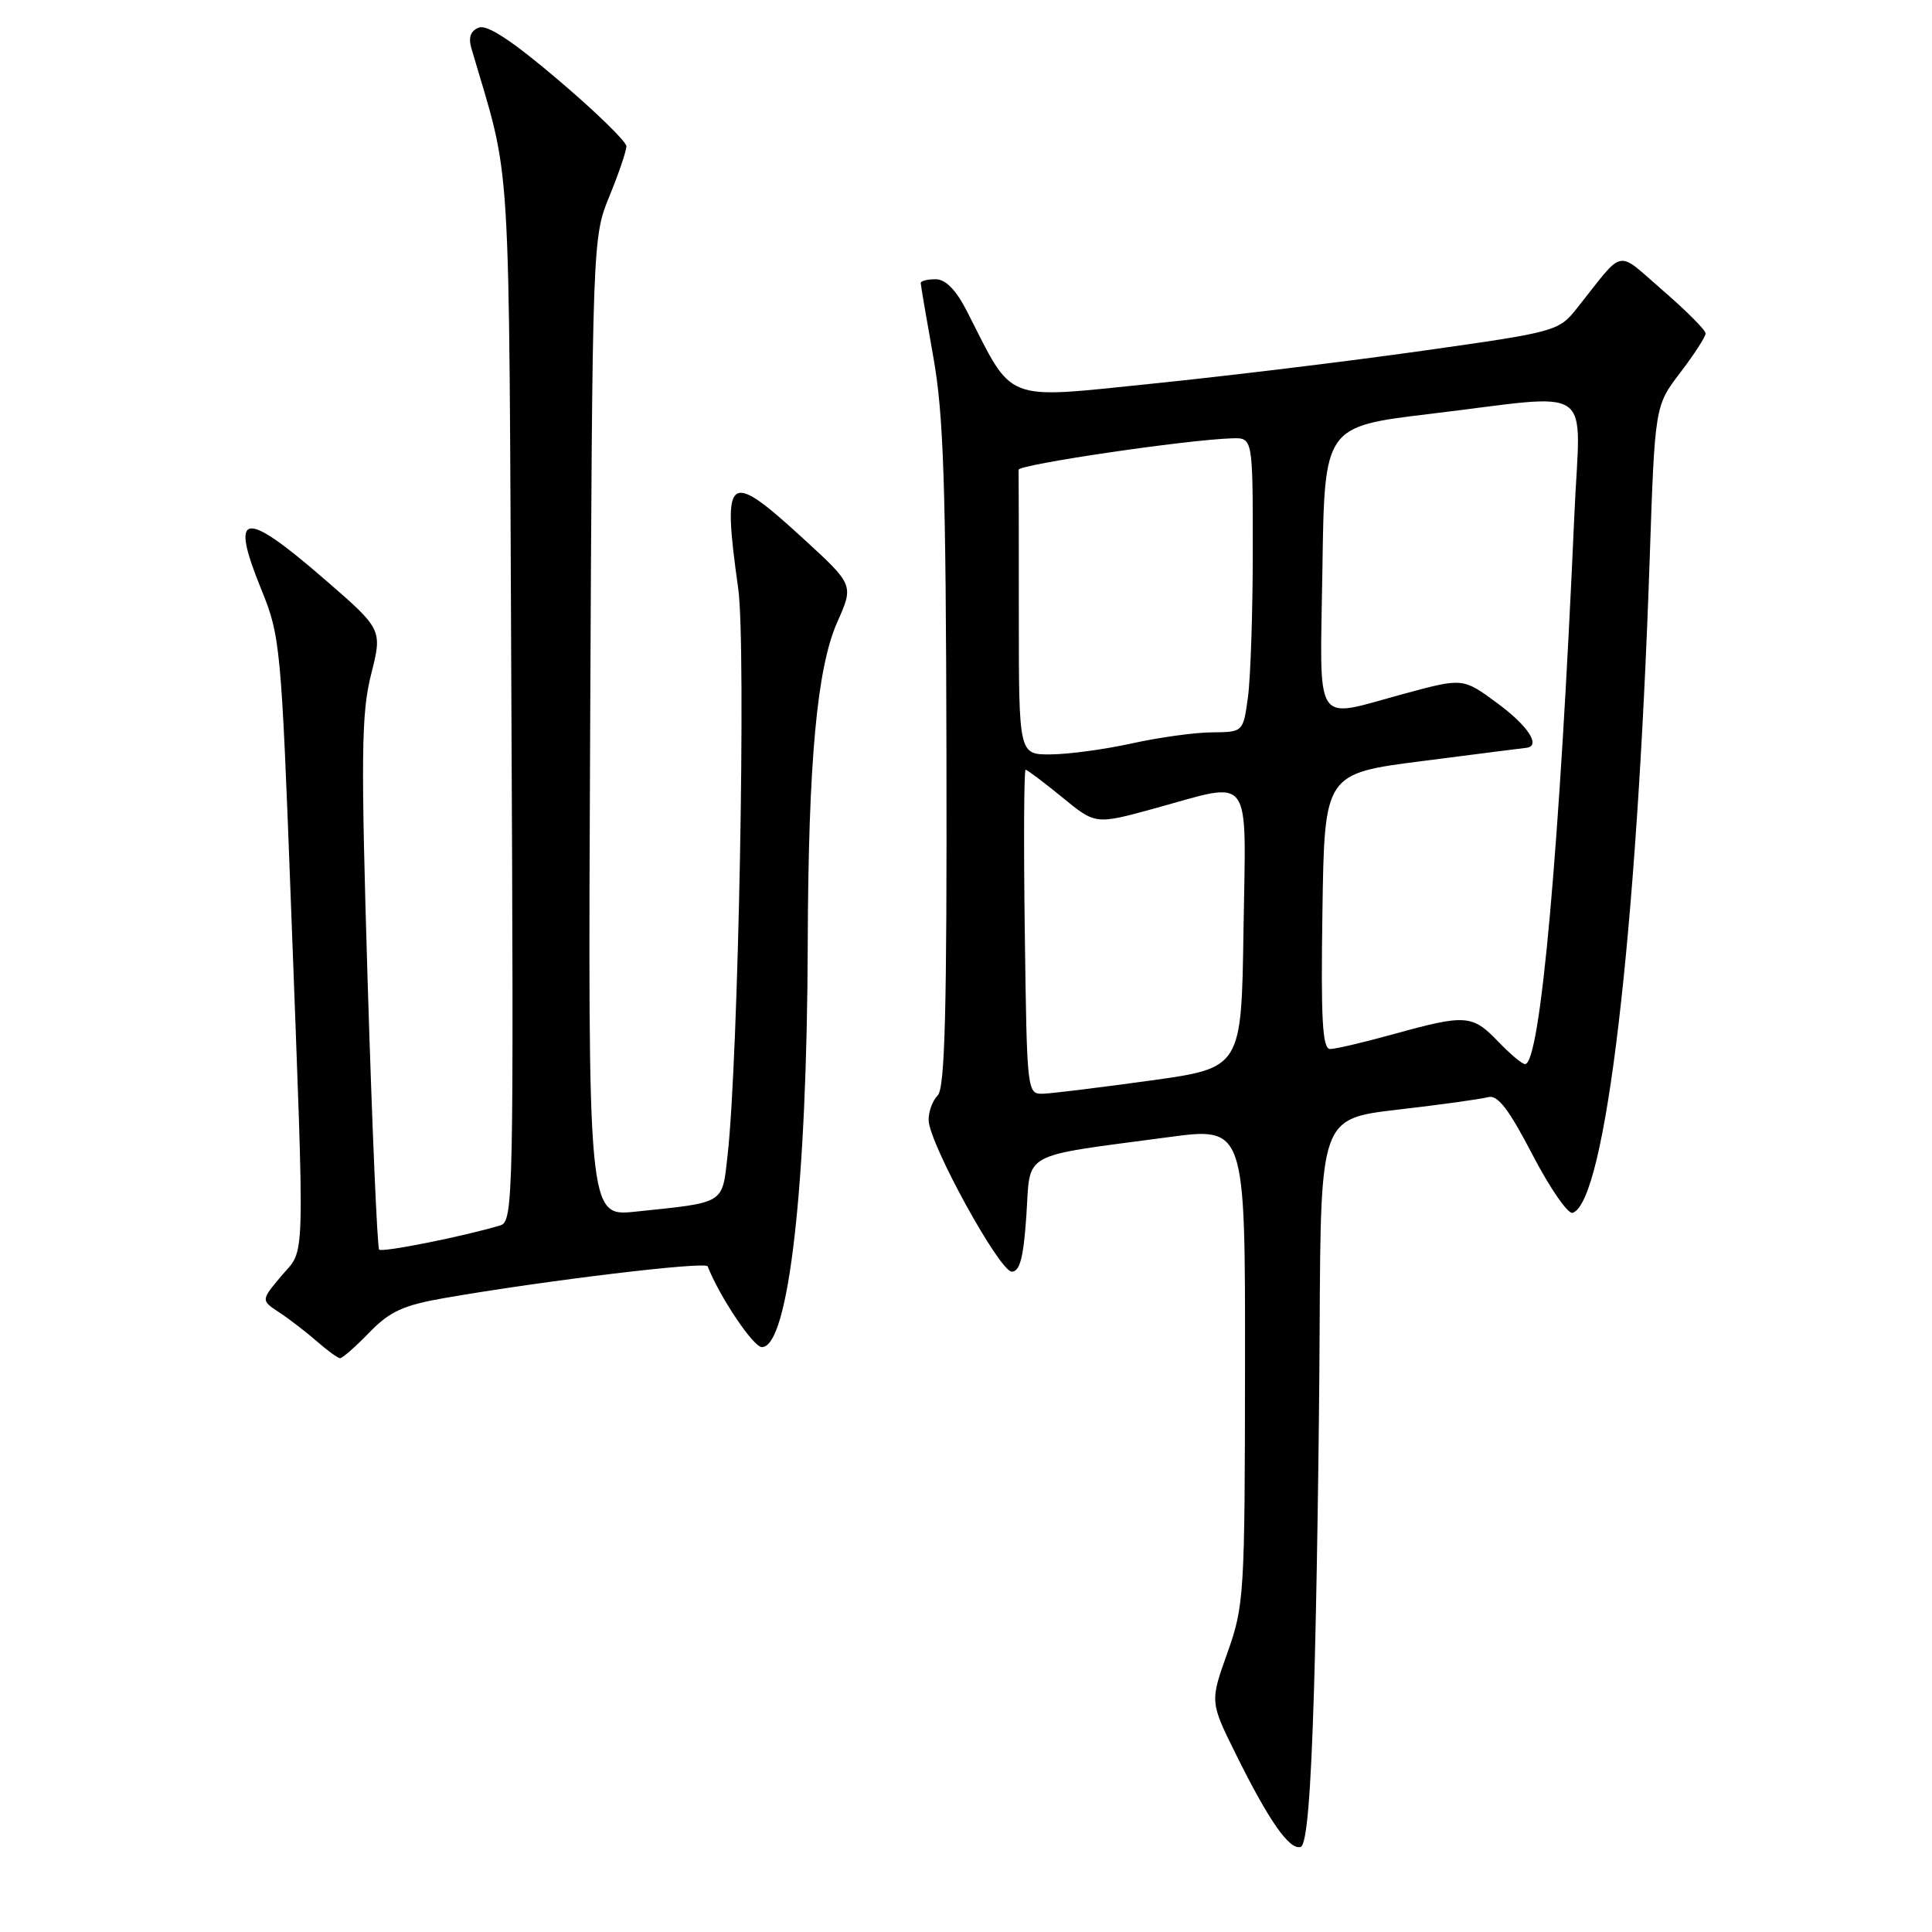 <?xml version="1.0" encoding="UTF-8" standalone="no"?>
<!DOCTYPE svg PUBLIC "-//W3C//DTD SVG 1.1//EN" "http://www.w3.org/Graphics/SVG/1.1/DTD/svg11.dtd" >
<svg xmlns="http://www.w3.org/2000/svg" xmlns:xlink="http://www.w3.org/1999/xlink" version="1.1" viewBox="0 0 256 256">
 <g >
 <path fill="currentColor"
d=" M 174.11 223.92 C 174.45 212.69 174.79 191.06 174.86 175.86 C 175.00 148.22 175.00 148.22 185.25 147.03 C 190.89 146.38 196.25 145.63 197.18 145.38 C 198.44 145.03 199.89 146.91 203.06 153.00 C 205.37 157.44 207.77 160.91 208.38 160.71 C 212.73 159.29 216.89 124.04 218.59 74.14 C 219.28 53.78 219.28 53.78 222.64 49.38 C 224.49 46.96 226.00 44.62 226.00 44.18 C 226.00 43.74 223.46 41.19 220.36 38.51 C 214.03 33.04 215.37 32.77 209.00 40.79 C 206.53 43.90 206.26 43.97 188.50 46.48 C 178.60 47.88 162.47 49.84 152.65 50.84 C 132.74 52.87 134.37 53.50 128.13 41.25 C 126.68 38.41 125.30 37.00 123.98 37.00 C 122.89 37.00 122.00 37.22 122.00 37.50 C 122.00 37.77 122.75 42.16 123.66 47.25 C 125.03 54.89 125.34 64.12 125.41 100.20 C 125.48 133.91 125.21 144.18 124.25 145.15 C 123.56 145.84 123.02 147.32 123.05 148.45 C 123.14 151.56 132.45 168.50 134.07 168.50 C 135.14 168.50 135.63 166.60 136.00 161.03 C 136.57 152.45 134.98 153.33 154.75 150.69 C 165.00 149.31 165.00 149.31 164.97 180.91 C 164.95 211.34 164.86 212.74 162.64 219.00 C 160.32 225.50 160.32 225.50 163.79 232.50 C 168.14 241.29 170.88 245.21 172.35 244.72 C 173.14 244.46 173.69 237.90 174.11 223.92 Z  M 48.92 176.58 C 51.63 173.78 53.43 172.95 58.87 172.00 C 72.13 169.69 93.51 167.11 93.77 167.80 C 95.36 171.85 99.82 178.50 100.96 178.50 C 104.50 178.50 106.94 157.05 107.03 125.00 C 107.11 100.91 108.25 88.48 110.95 82.42 C 113.14 77.50 113.14 77.50 106.32 71.26 C 96.40 62.18 95.68 62.75 97.82 78.00 C 98.88 85.52 97.85 140.37 96.41 153.07 C 95.67 159.62 96.19 159.30 84.20 160.55 C 77.90 161.21 77.90 161.21 78.20 96.35 C 78.50 31.73 78.51 31.48 80.75 26.00 C 81.99 22.98 83.00 20.00 83.00 19.38 C 83.00 18.77 78.97 14.84 74.04 10.65 C 67.95 5.46 64.57 3.23 63.46 3.65 C 62.36 4.08 62.04 4.95 62.46 6.39 C 67.84 24.77 67.40 17.54 67.76 92.67 C 68.08 158.57 68.02 161.86 66.30 162.37 C 61.35 163.85 50.65 165.98 50.24 165.58 C 49.99 165.32 49.31 149.42 48.72 130.23 C 47.81 100.05 47.87 94.54 49.17 89.37 C 50.68 83.40 50.68 83.40 42.94 76.70 C 32.23 67.42 30.40 67.73 34.63 78.12 C 37.15 84.30 37.27 85.62 38.58 120.50 C 40.40 168.97 40.50 165.26 37.28 169.07 C 34.57 172.30 34.57 172.30 37.00 173.90 C 38.34 174.78 40.57 176.50 41.97 177.72 C 43.36 178.94 44.75 179.95 45.05 179.97 C 45.36 179.99 47.10 178.46 48.92 176.58 Z  M 135.79 123.50 C 135.63 111.67 135.68 102.00 135.90 102.00 C 136.12 102.00 138.29 103.64 140.73 105.63 C 145.16 109.27 145.16 109.27 152.95 107.13 C 166.17 103.51 165.09 102.04 164.77 123.25 C 164.50 141.50 164.50 141.50 152.50 143.17 C 145.90 144.08 139.50 144.87 138.29 144.92 C 136.08 145.00 136.08 144.96 135.79 123.50 Z  M 198.50 138.00 C 195.10 134.45 194.19 134.39 184.76 137.00 C 180.79 138.10 176.96 139.00 176.25 139.00 C 175.23 139.00 175.01 135.15 175.23 120.75 C 175.50 102.50 175.50 102.50 188.50 100.84 C 195.65 99.92 201.84 99.13 202.25 99.09 C 204.23 98.86 202.48 96.17 198.38 93.16 C 193.85 89.82 193.85 89.82 186.11 91.91 C 173.85 95.22 174.91 96.85 175.23 75.26 C 175.50 56.52 175.50 56.52 189.50 54.84 C 211.80 52.18 209.39 50.48 208.61 68.25 C 206.66 112.52 204.10 141.00 202.08 141.00 C 201.69 141.00 200.08 139.65 198.50 138.00 Z  M 135.00 81.50 C 135.00 71.33 134.99 62.66 134.97 62.25 C 134.94 61.55 157.20 58.27 163.25 58.08 C 166.00 58.00 166.00 58.00 166.00 72.86 C 166.00 81.03 165.71 89.81 165.36 92.36 C 164.73 97.00 164.73 97.00 160.61 97.04 C 158.35 97.05 153.57 97.71 150.00 98.50 C 146.43 99.29 141.59 99.95 139.25 99.96 C 135.00 100.00 135.00 100.00 135.00 81.50 Z "/>
</g>
</svg>